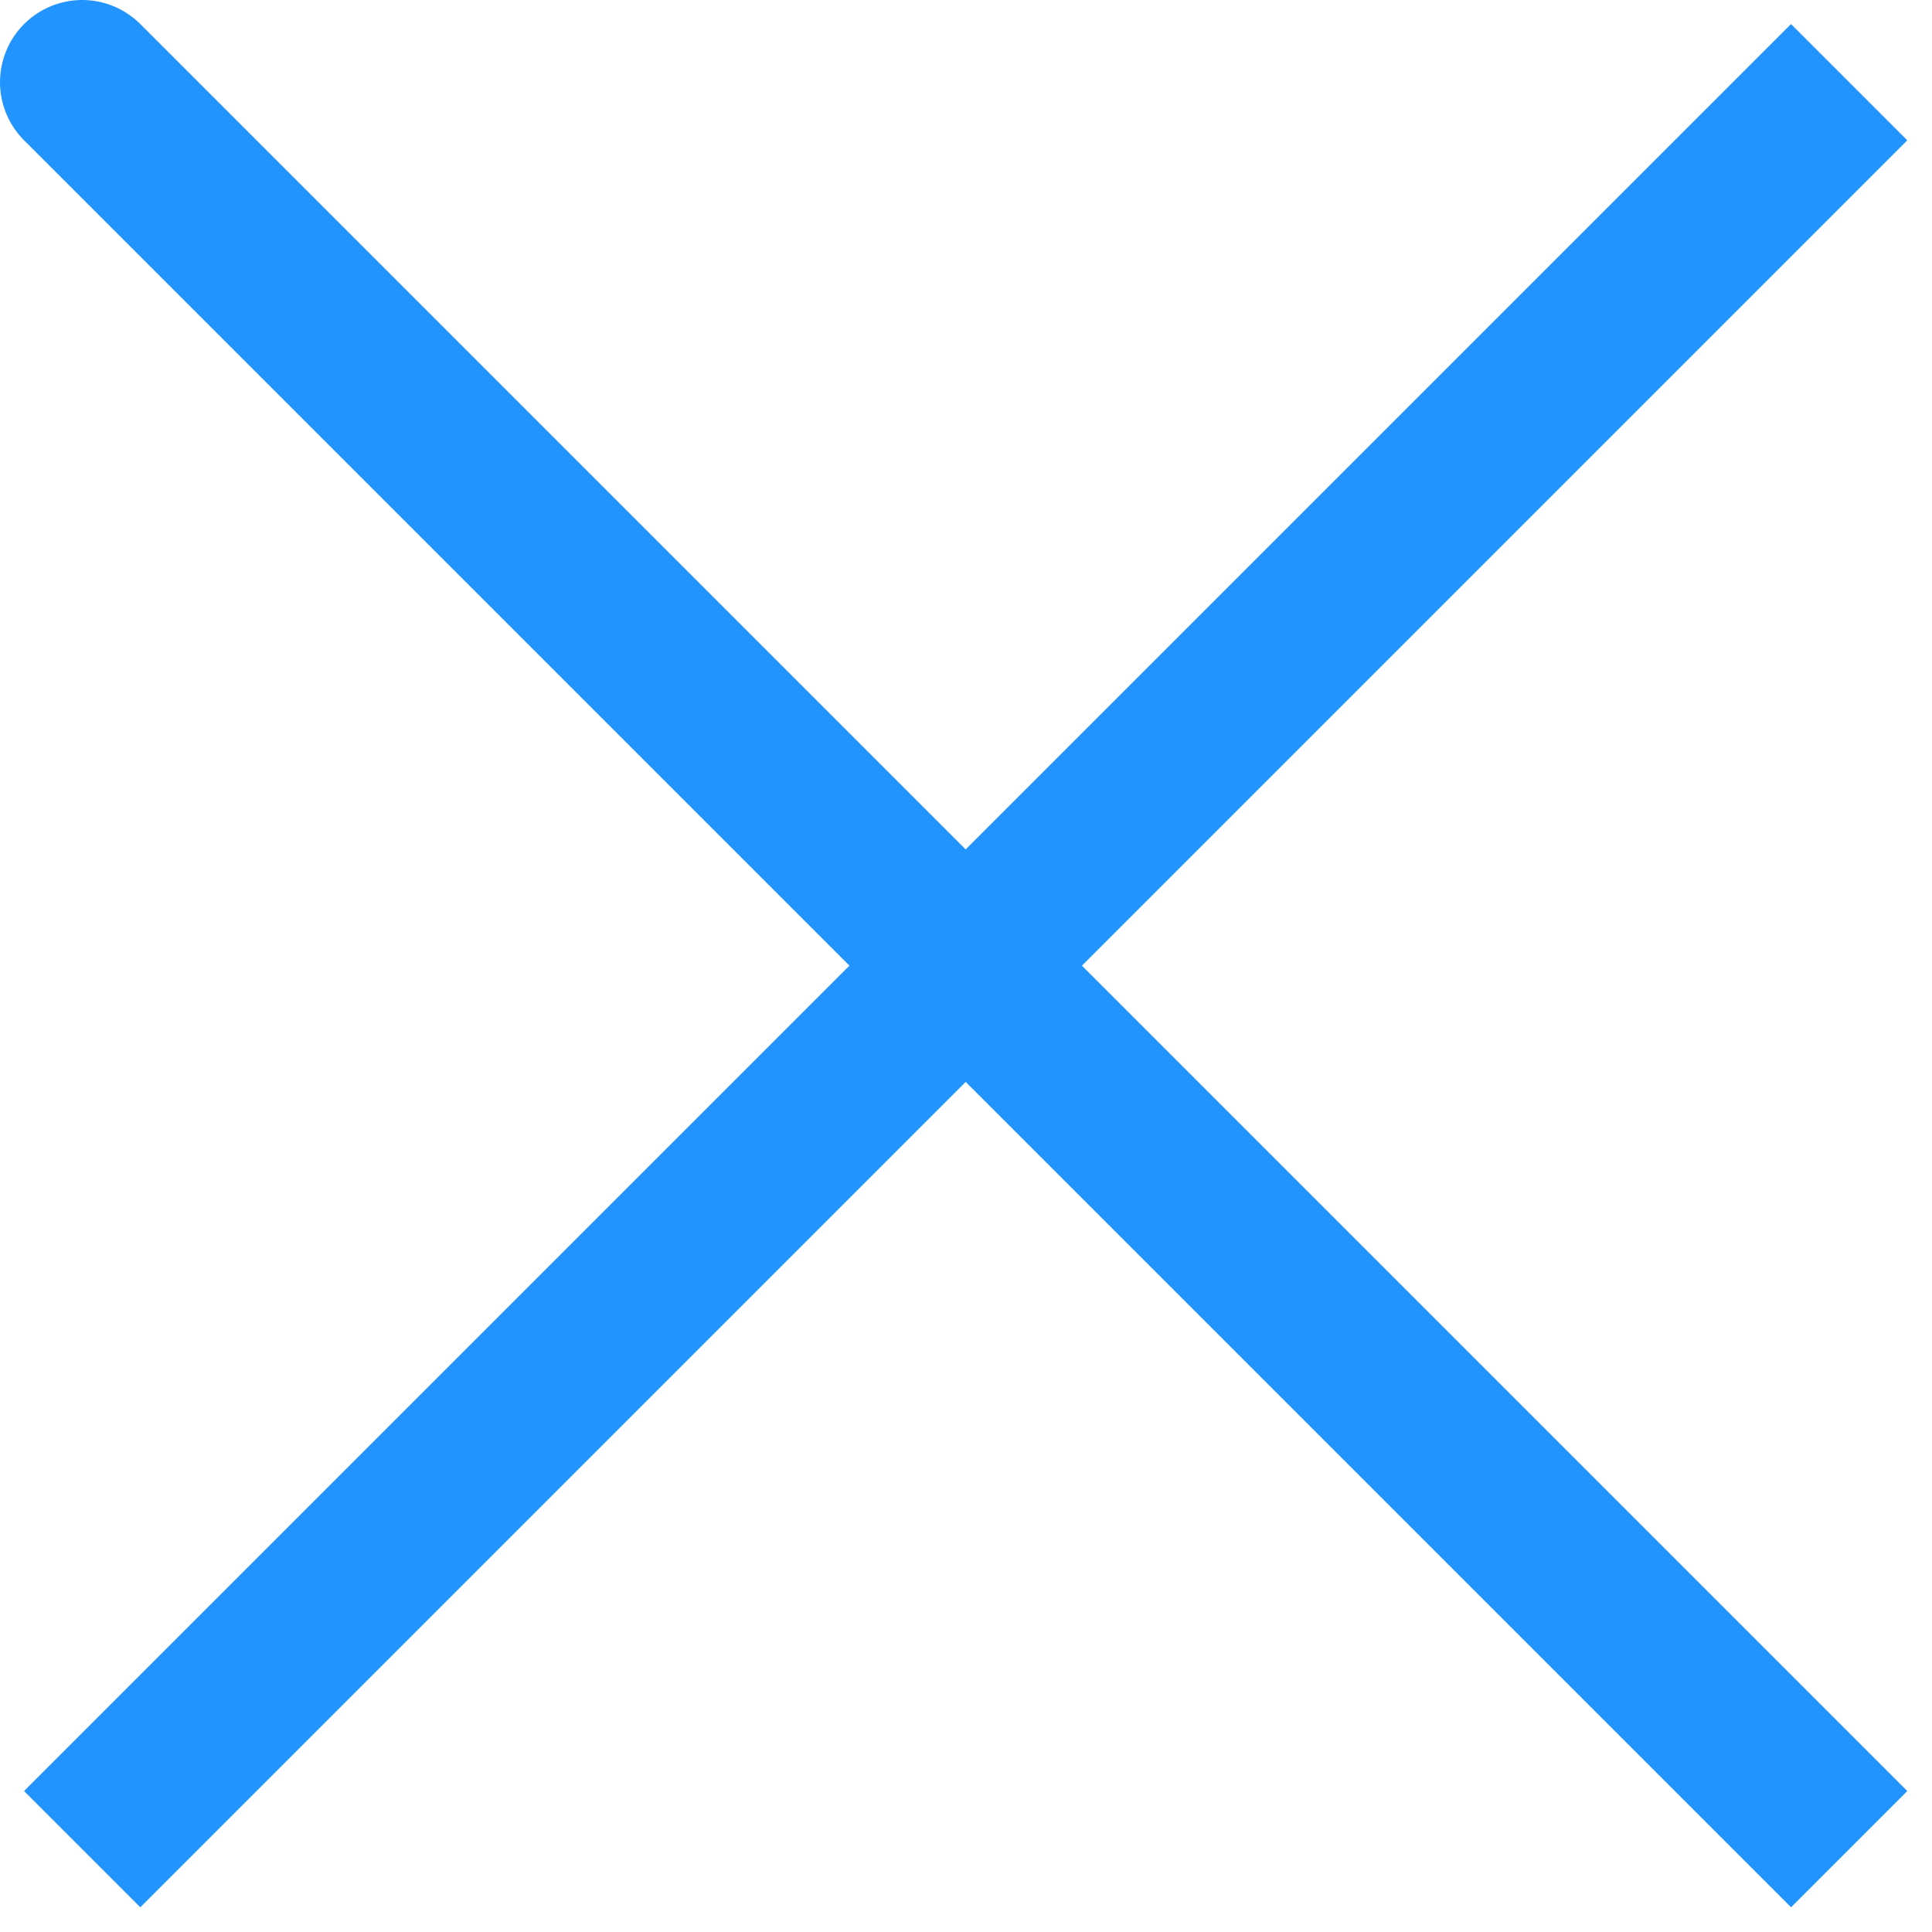 <svg width="23.508" height="23.508" viewBox="0 0 23.508 23.508" fill="none" xmlns="http://www.w3.org/2000/svg" xmlns:xlink="http://www.w3.org/1999/xlink">
	<desc>
			Created with Pixso.
	</desc>
	<defs/>
	<path d="M22.5 1L11.75 11.75L1 22.5M11.75 11.75L1 1L22.5 22.5" stroke="#2194FF" stroke-opacity="1" stroke-width="2" stroke-linejoin="round"/>
</svg>
